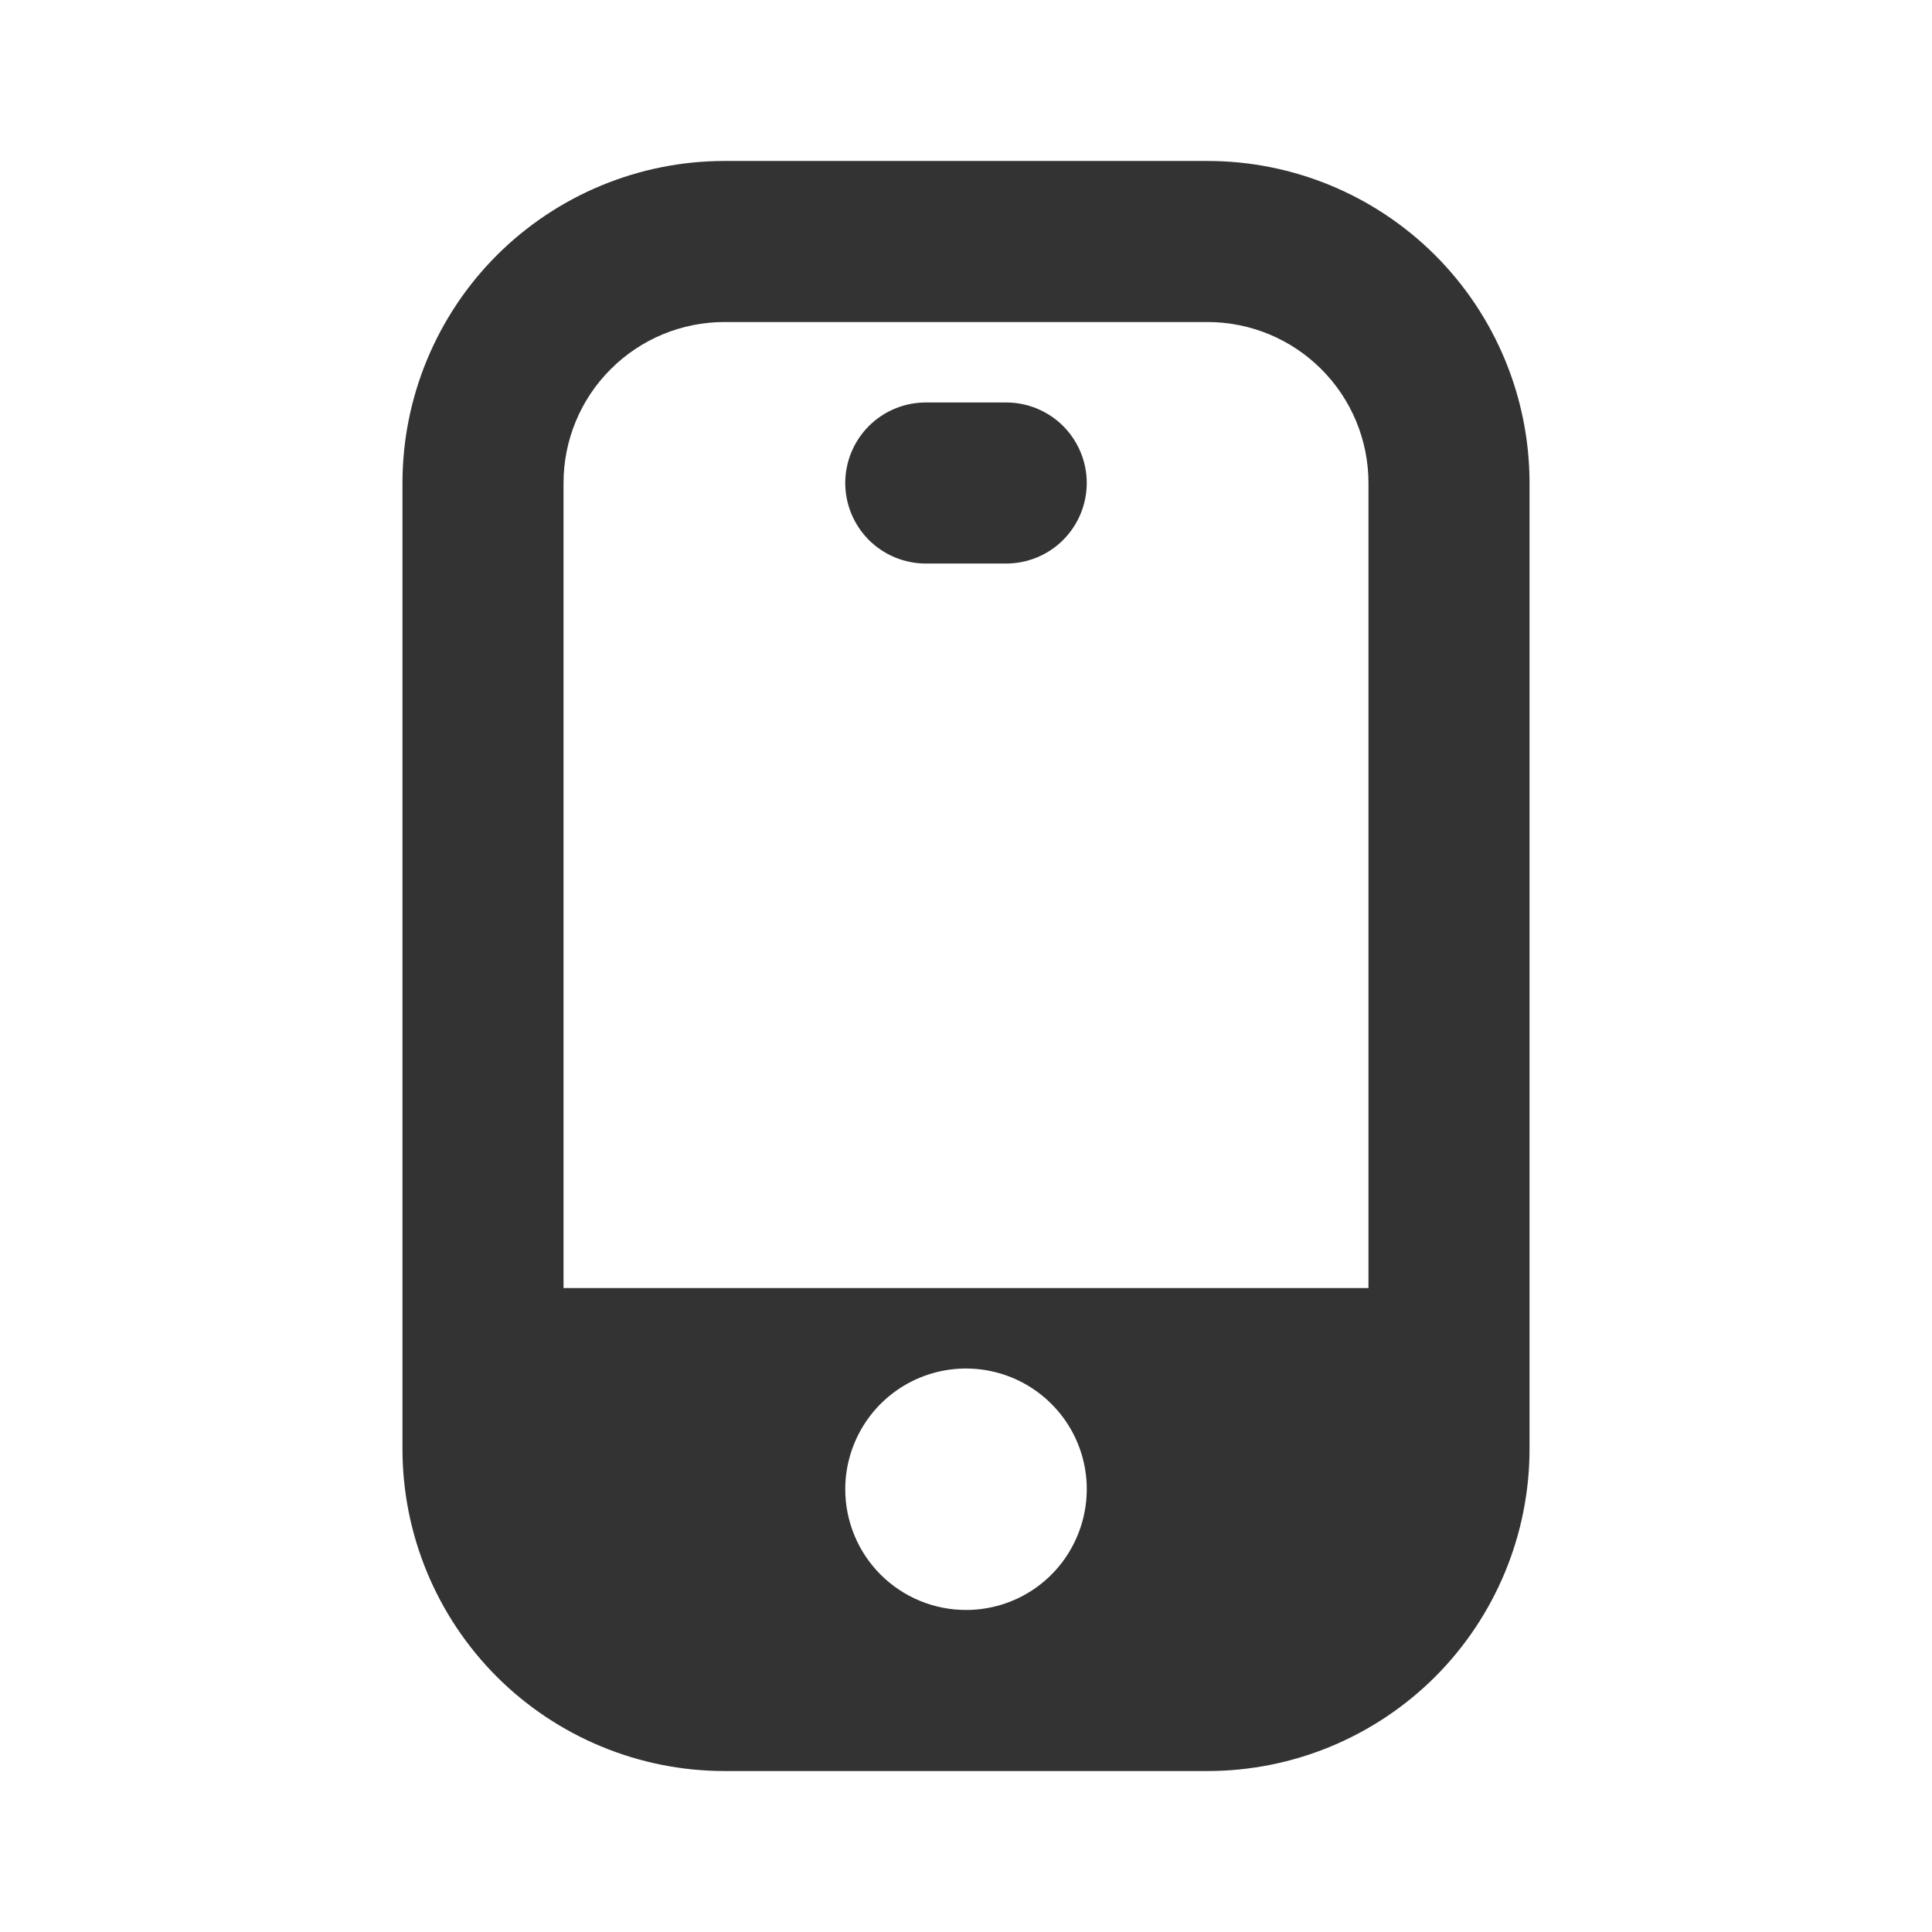 <svg viewBox="0 0 22 22" fill="none" xmlns="http://www.w3.org/2000/svg">
<path d="M13.75 1.833H8.25C7.278 1.833 6.345 2.22 5.657 2.907C4.97 3.595 4.583 4.528 4.583 5.5V16.5C4.583 17.472 4.97 18.405 5.657 19.093C6.345 19.78 7.278 20.167 8.25 20.167H13.75C14.723 20.167 15.655 19.78 16.343 19.093C17.03 18.405 17.417 17.472 17.417 16.5V5.5C17.417 4.528 17.03 3.595 16.343 2.907C15.655 2.22 14.723 1.833 13.75 1.833ZM8.25 3.667H13.75C14.236 3.667 14.703 3.86 15.046 4.204C15.39 4.547 15.583 5.014 15.583 5.5V14.667H6.417V5.5C6.417 5.014 6.61 4.547 6.954 4.204C7.297 3.86 7.764 3.667 8.25 3.667ZM9.625 16.958C9.625 16.686 9.706 16.421 9.857 16.194C10.008 15.968 10.223 15.792 10.474 15.688C10.725 15.584 11.002 15.557 11.268 15.61C11.535 15.663 11.78 15.794 11.972 15.986C12.165 16.178 12.296 16.423 12.349 16.69C12.402 16.957 12.374 17.233 12.27 17.485C12.166 17.736 11.99 17.951 11.764 18.102C11.538 18.253 11.272 18.333 11 18.333C10.635 18.333 10.286 18.188 10.028 17.931C9.77 17.673 9.625 17.323 9.625 16.958Z" fill="#333"/>
<path d="M10.542 6.417H11.458C11.701 6.417 11.935 6.32 12.107 6.148C12.278 5.976 12.375 5.743 12.375 5.5C12.375 5.257 12.278 5.024 12.107 4.852C11.935 4.68 11.701 4.583 11.458 4.583H10.542C10.299 4.583 10.065 4.68 9.893 4.852C9.722 5.024 9.625 5.257 9.625 5.5C9.625 5.743 9.722 5.976 9.893 6.148C10.065 6.32 10.299 6.417 10.542 6.417Z" fill="#333"/>
</svg>
